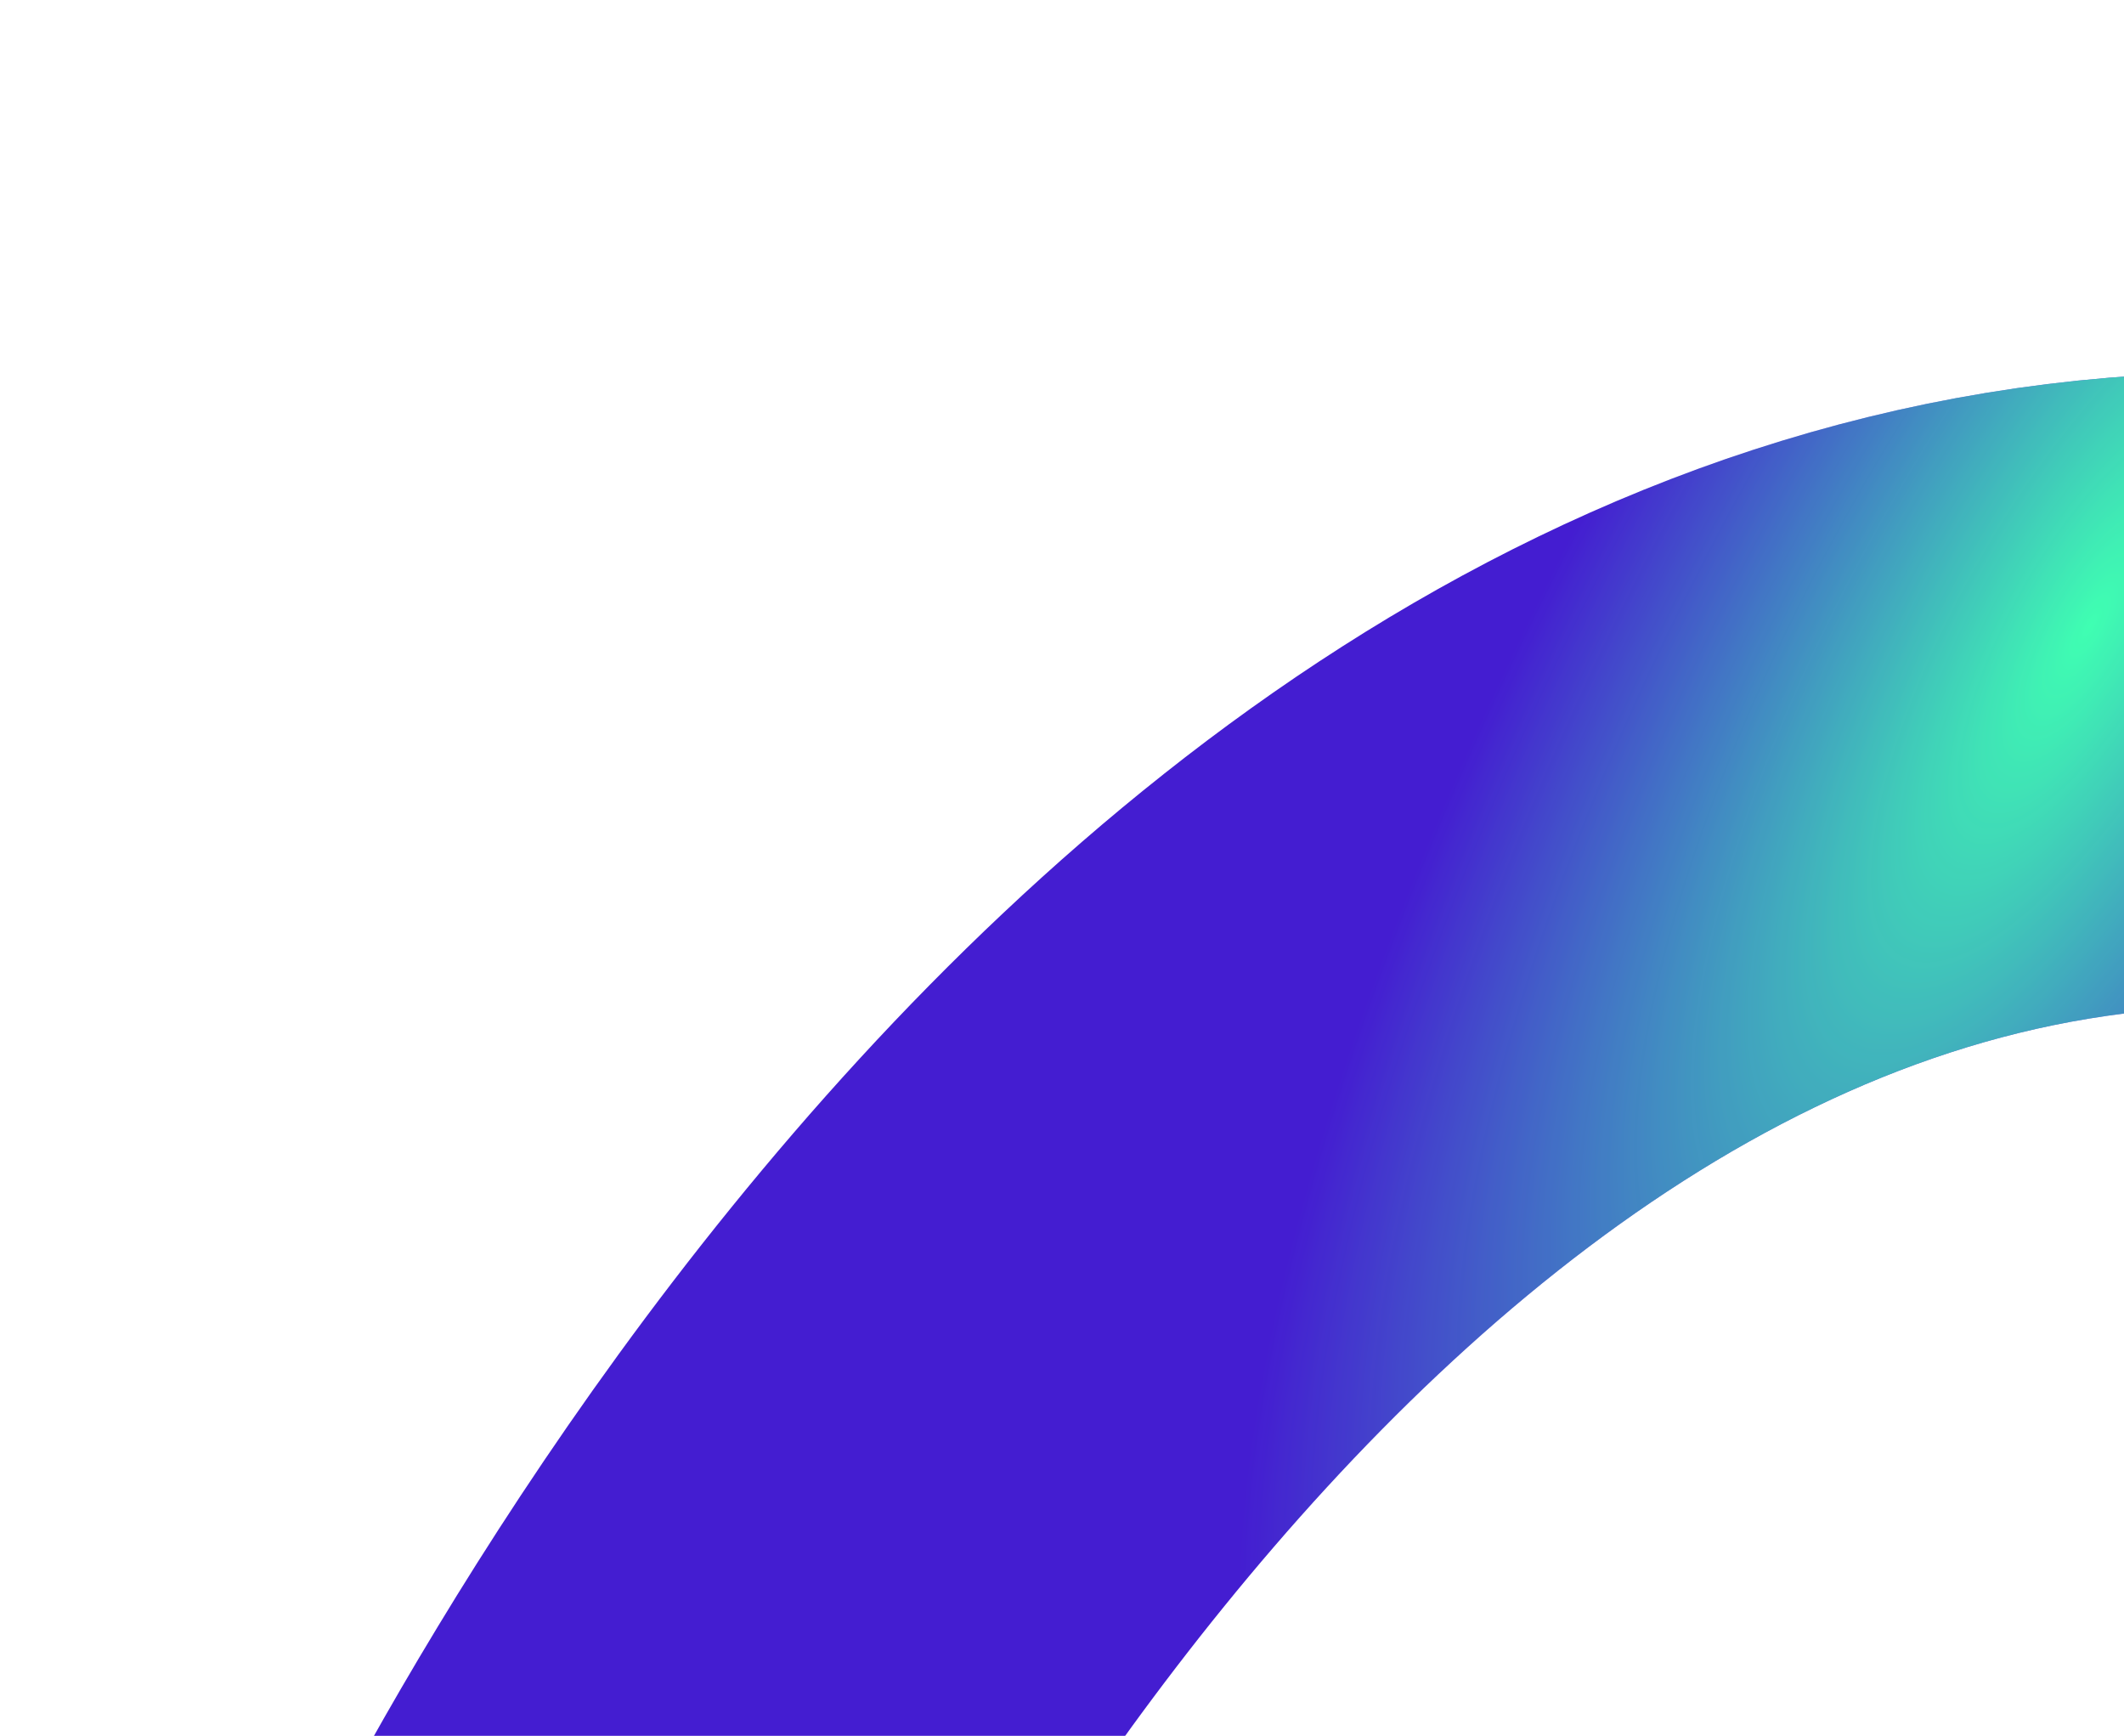 <svg width="100%" viewBox="0 0 268 219" fill="none" xmlns="http://www.w3.org/2000/svg">
<g filter="url(#filter0_i_115_29)">
<g clip-path="url(#clip0_115_29)">
<g filter="url(#filter1_i_115_29)">
<path d="M282 83C145.638 83 67 264 67 264" stroke="#441DD1" stroke-width="80"/>
<path d="M282 83C145.638 83 67 264 67 264" stroke="url(#paint0_radial_115_29)" stroke-width="80"/>
</g>
</g>
</g>
<defs>
<filter id="filter0_i_115_29" x="0" y="0" width="268" height="219" filterUnits="userSpaceOnUse" color-interpolation-filters="sRGB">
<feFlood flood-opacity="0" result="BackgroundImageFix"/>
<feBlend mode="normal" in="SourceGraphic" in2="BackgroundImageFix" result="shape"/>
<feColorMatrix in="SourceAlpha" type="matrix" values="0 0 0 0 0 0 0 0 0 0 0 0 0 0 0 0 0 0 127 0" result="hardAlpha"/>
<feOffset/>
<feGaussianBlur stdDeviation="10"/>
<feComposite in2="hardAlpha" operator="arithmetic" k2="-1" k3="1"/>
<feColorMatrix type="matrix" values="0 0 0 0 0.233 0 0 0 0 0.242 0 0 0 0 0.279 0 0 0 1 0"/>
<feBlend mode="normal" in2="shape" result="effect1_innerShadow_115_29"/>
</filter>
<filter id="filter1_i_115_29" x="30.323" y="43" width="251.677" height="241.003" filterUnits="userSpaceOnUse" color-interpolation-filters="sRGB">
<feFlood flood-opacity="0" result="BackgroundImageFix"/>
<feBlend mode="normal" in="SourceGraphic" in2="BackgroundImageFix" result="shape"/>
<feColorMatrix in="SourceAlpha" type="matrix" values="0 0 0 0 0 0 0 0 0 0 0 0 0 0 0 0 0 0 127 0" result="hardAlpha"/>
<feOffset dy="4"/>
<feGaussianBlur stdDeviation="20"/>
<feComposite in2="hardAlpha" operator="arithmetic" k2="-1" k3="1"/>
<feColorMatrix type="matrix" values="0 0 0 0 0.592 0 0 0 0 0.479 0 0 0 0 1 0 0 0 0.56 0"/>
<feBlend mode="normal" in2="shape" result="effect1_innerShadow_115_29"/>
</filter>
<radialGradient id="paint0_radial_115_29" cx="0" cy="0" r="1" gradientUnits="userSpaceOnUse" gradientTransform="translate(262.936 75.299) rotate(-150.73) scale(63.004 187.043)">
<stop stop-color="#3FFFB2"/>
<stop offset="1" stop-color="#3FFFB2" stop-opacity="0"/>
</radialGradient>
<clipPath id="clip0_115_29">
<rect width="268" height="219" rx="32" fill="white"/>
</clipPath>
</defs>
</svg>
